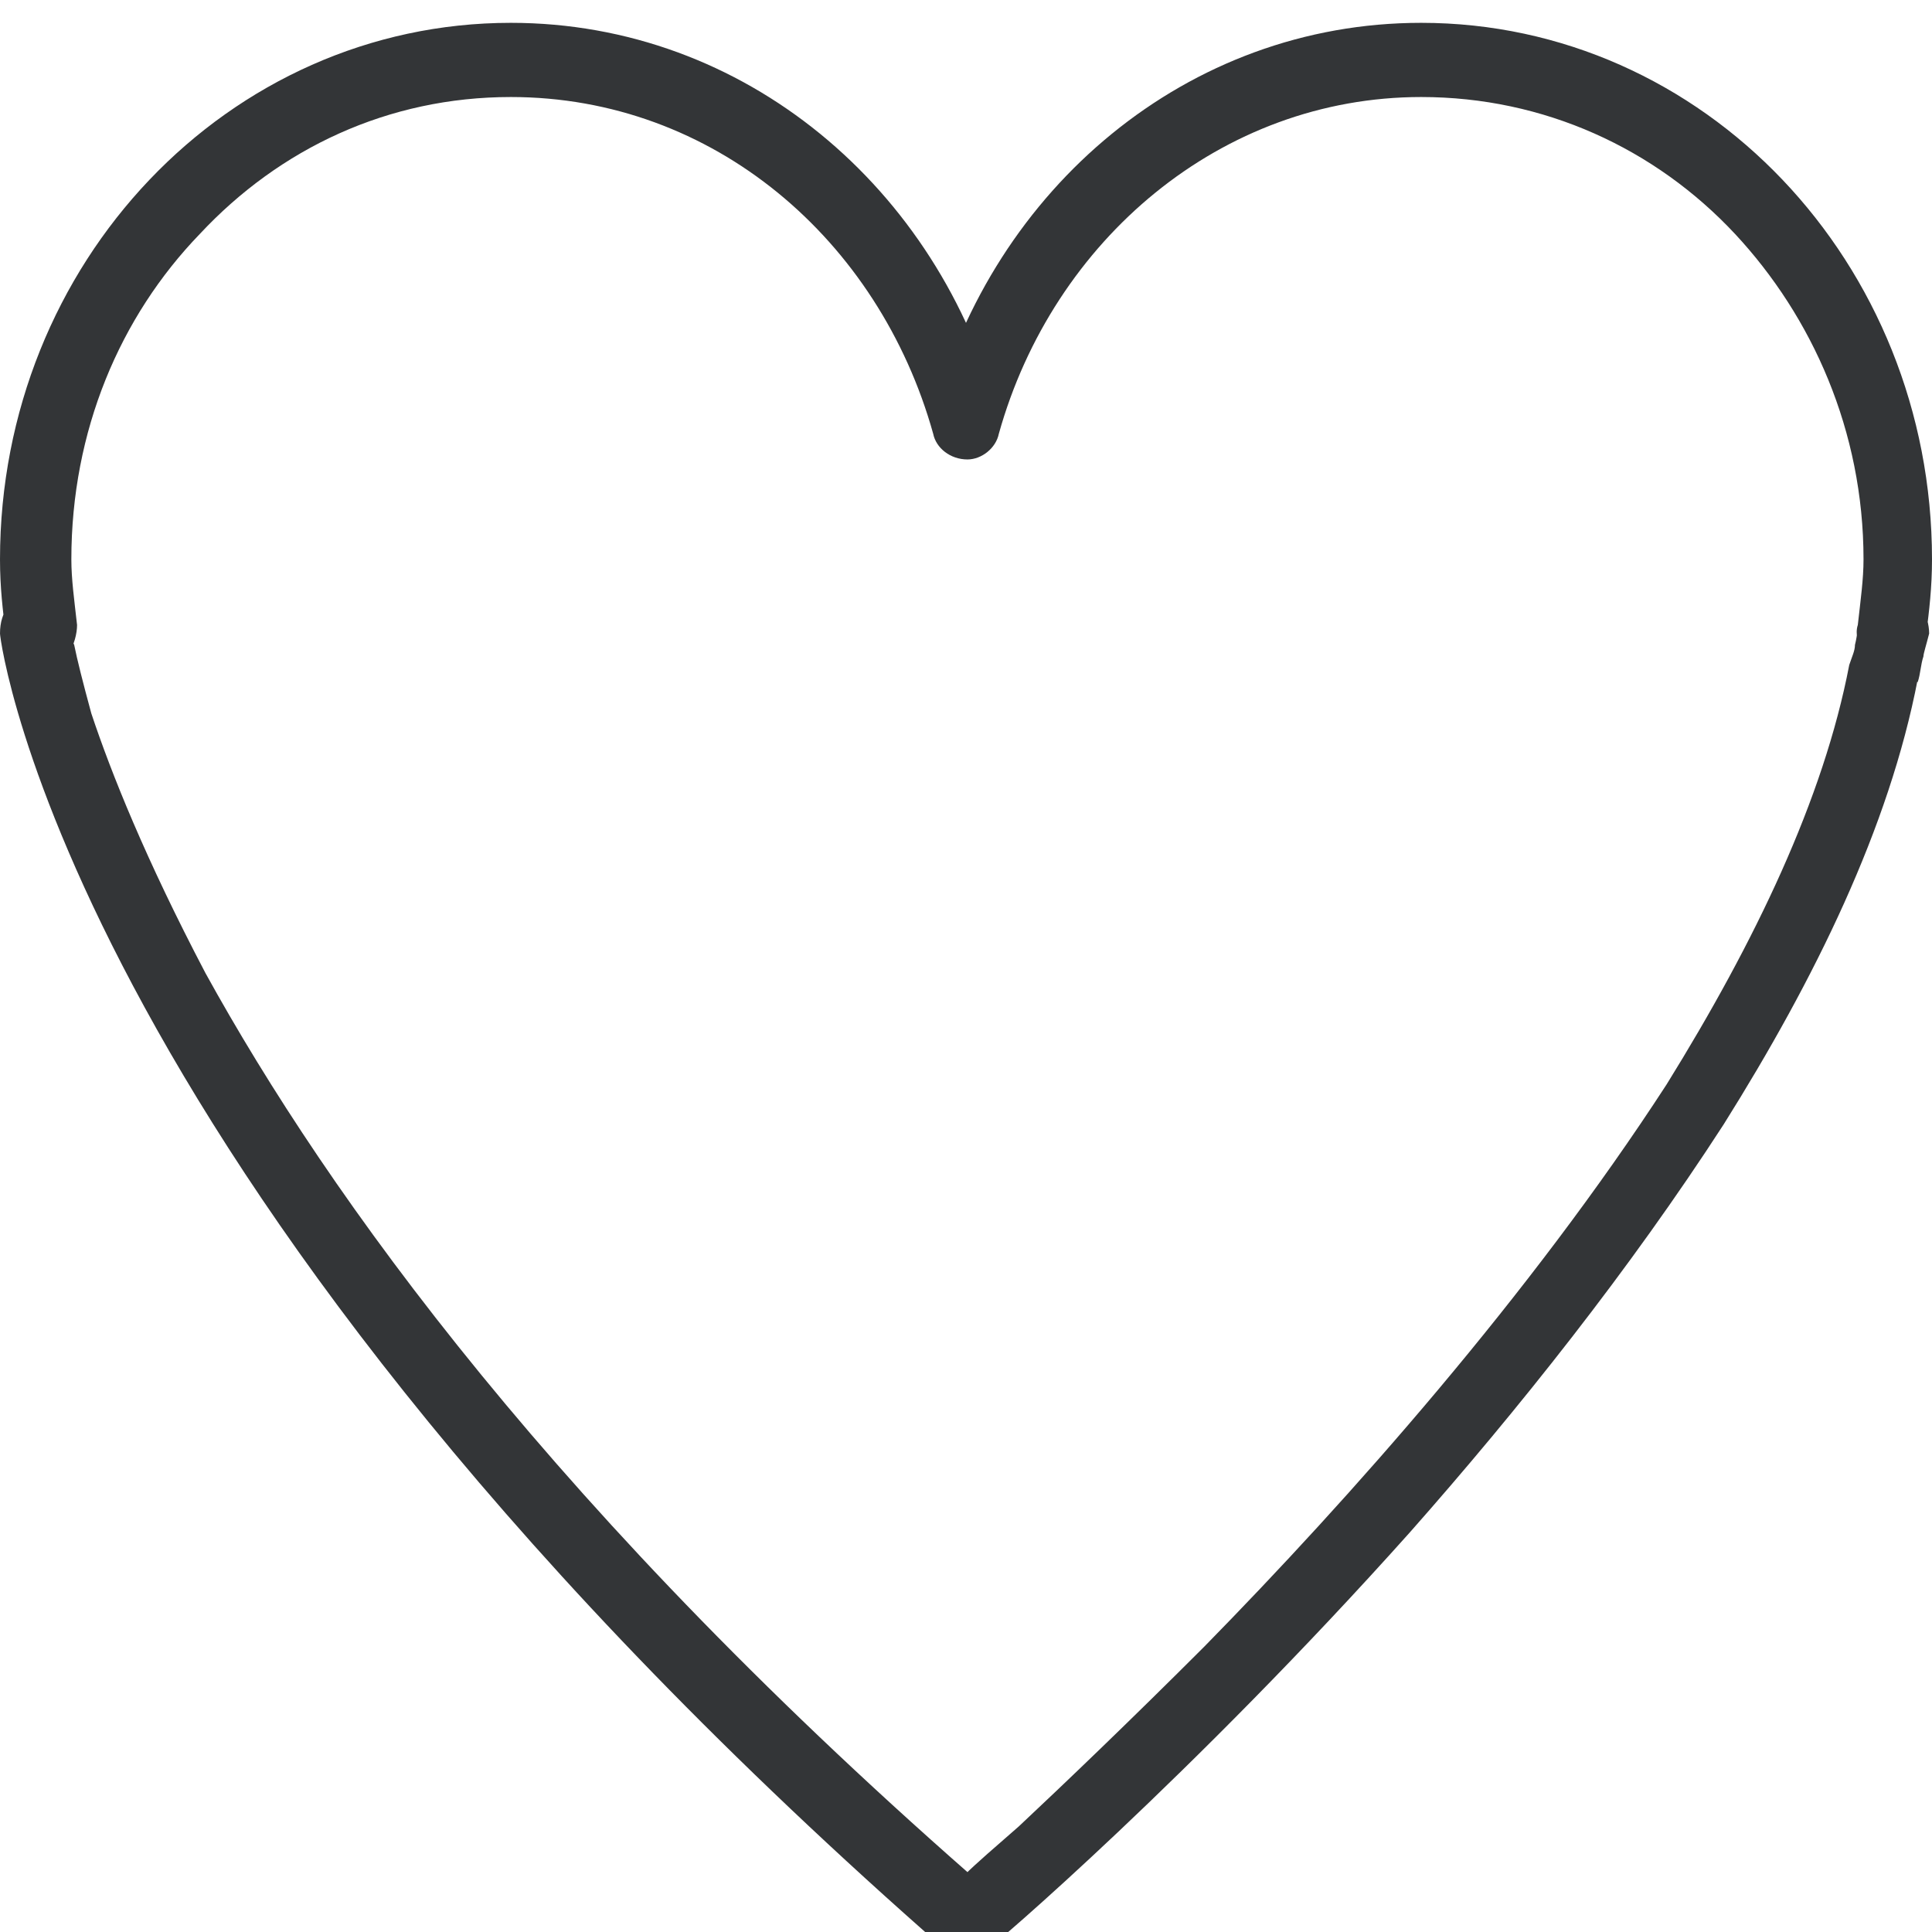 <?xml version="1.0" encoding="UTF-8"?>
<!DOCTYPE svg PUBLIC "-//W3C//DTD SVG 1.1//EN" "http://www.w3.org/Graphics/SVG/1.1/DTD/svg11.dtd">
<!-- Creator: CorelDRAW X8 -->
<svg xmlns="http://www.w3.org/2000/svg" xml:space="preserve" width="6.773mm" height="6.773mm" version="1.1" style="shape-rendering:geometricPrecision; text-rendering:geometricPrecision; image-rendering:optimizeQuality; fill-rule:evenodd; clip-rule:evenodd"
viewBox="0 0 677 677"
 xmlns:xlink="http://www.w3.org/1999/xlink">
 <defs>
  <style type="text/css">
   <![CDATA[
    .fil0 {fill:#333537;fill-rule:nonzero}
   ]]>
  </style>
 </defs>
 <g id="Camada_x0020_1">
  <path class="fil0" d="M664 220l0 -12 -1 0 0 12 12 2c1,-8 2,-16 2,-26 0,-104 -80,-188 -179,-188 -82,0 -150,58 -171,137l12 3 11 -3c-21,-79 -89,-137 -171,-137 -99,0 -179,84 -179,188 0,10 1,18 2,26l13 -2 0 -12 -3 0c-3,0 -7,1 -9,4 -2,3 -3,6 -3,10 0,3 25,193 331,461 4,4 11,4 15,0 1,0 72,-61 148,-146 38,-43 77,-92 110,-143 32,-51 58,-104 68,-156l-12 -2 12 3c1,-3 1,-6 2,-9l0 0c0,-1 1,-4 2,-8 0,-3 -1,-7 -3,-10 -2,-3 -6,-4 -9,-4l0 12 -13 -1c0,0 0,3 -1,7l12 2 -12 -2c0,2 -1,4 -2,7l0 0c-9,47 -33,97 -64,147 -48,74 -111,145 -162,197 -26,26 -49,48 -65,63 -8,7 -15,13 -19,17 -5,4 -7,6 -7,6l8 10 8 -10c-152,-132 -232,-244 -275,-322 -21,-40 -33,-70 -40,-91 -3,-11 -5,-19 -6,-24 -1,-2 -1,-4 -1,-6l0 -1 -1 0 -1 0 1 0 0 0 -1 0 1 0 -12 1 0 13 3 0c3,0 7,-1 9,-4 2,-3 3,-7 3,-10 -1,-9 -2,-16 -2,-23 0,-45 17,-85 45,-114 28,-30 66,-48 109,-48 71,0 129,50 148,118 1,5 6,9 12,9 5,0 10,-4 11,-9 19,-68 78,-118 148,-118 43,0 82,18 110,48 27,29 45,69 45,114 0,7 -1,14 -2,23 -1,3 0,7 2,10 3,3 6,4 10,4l1 0 0 -13 -13 -1 13 1z"/>
 </g>
</svg>
